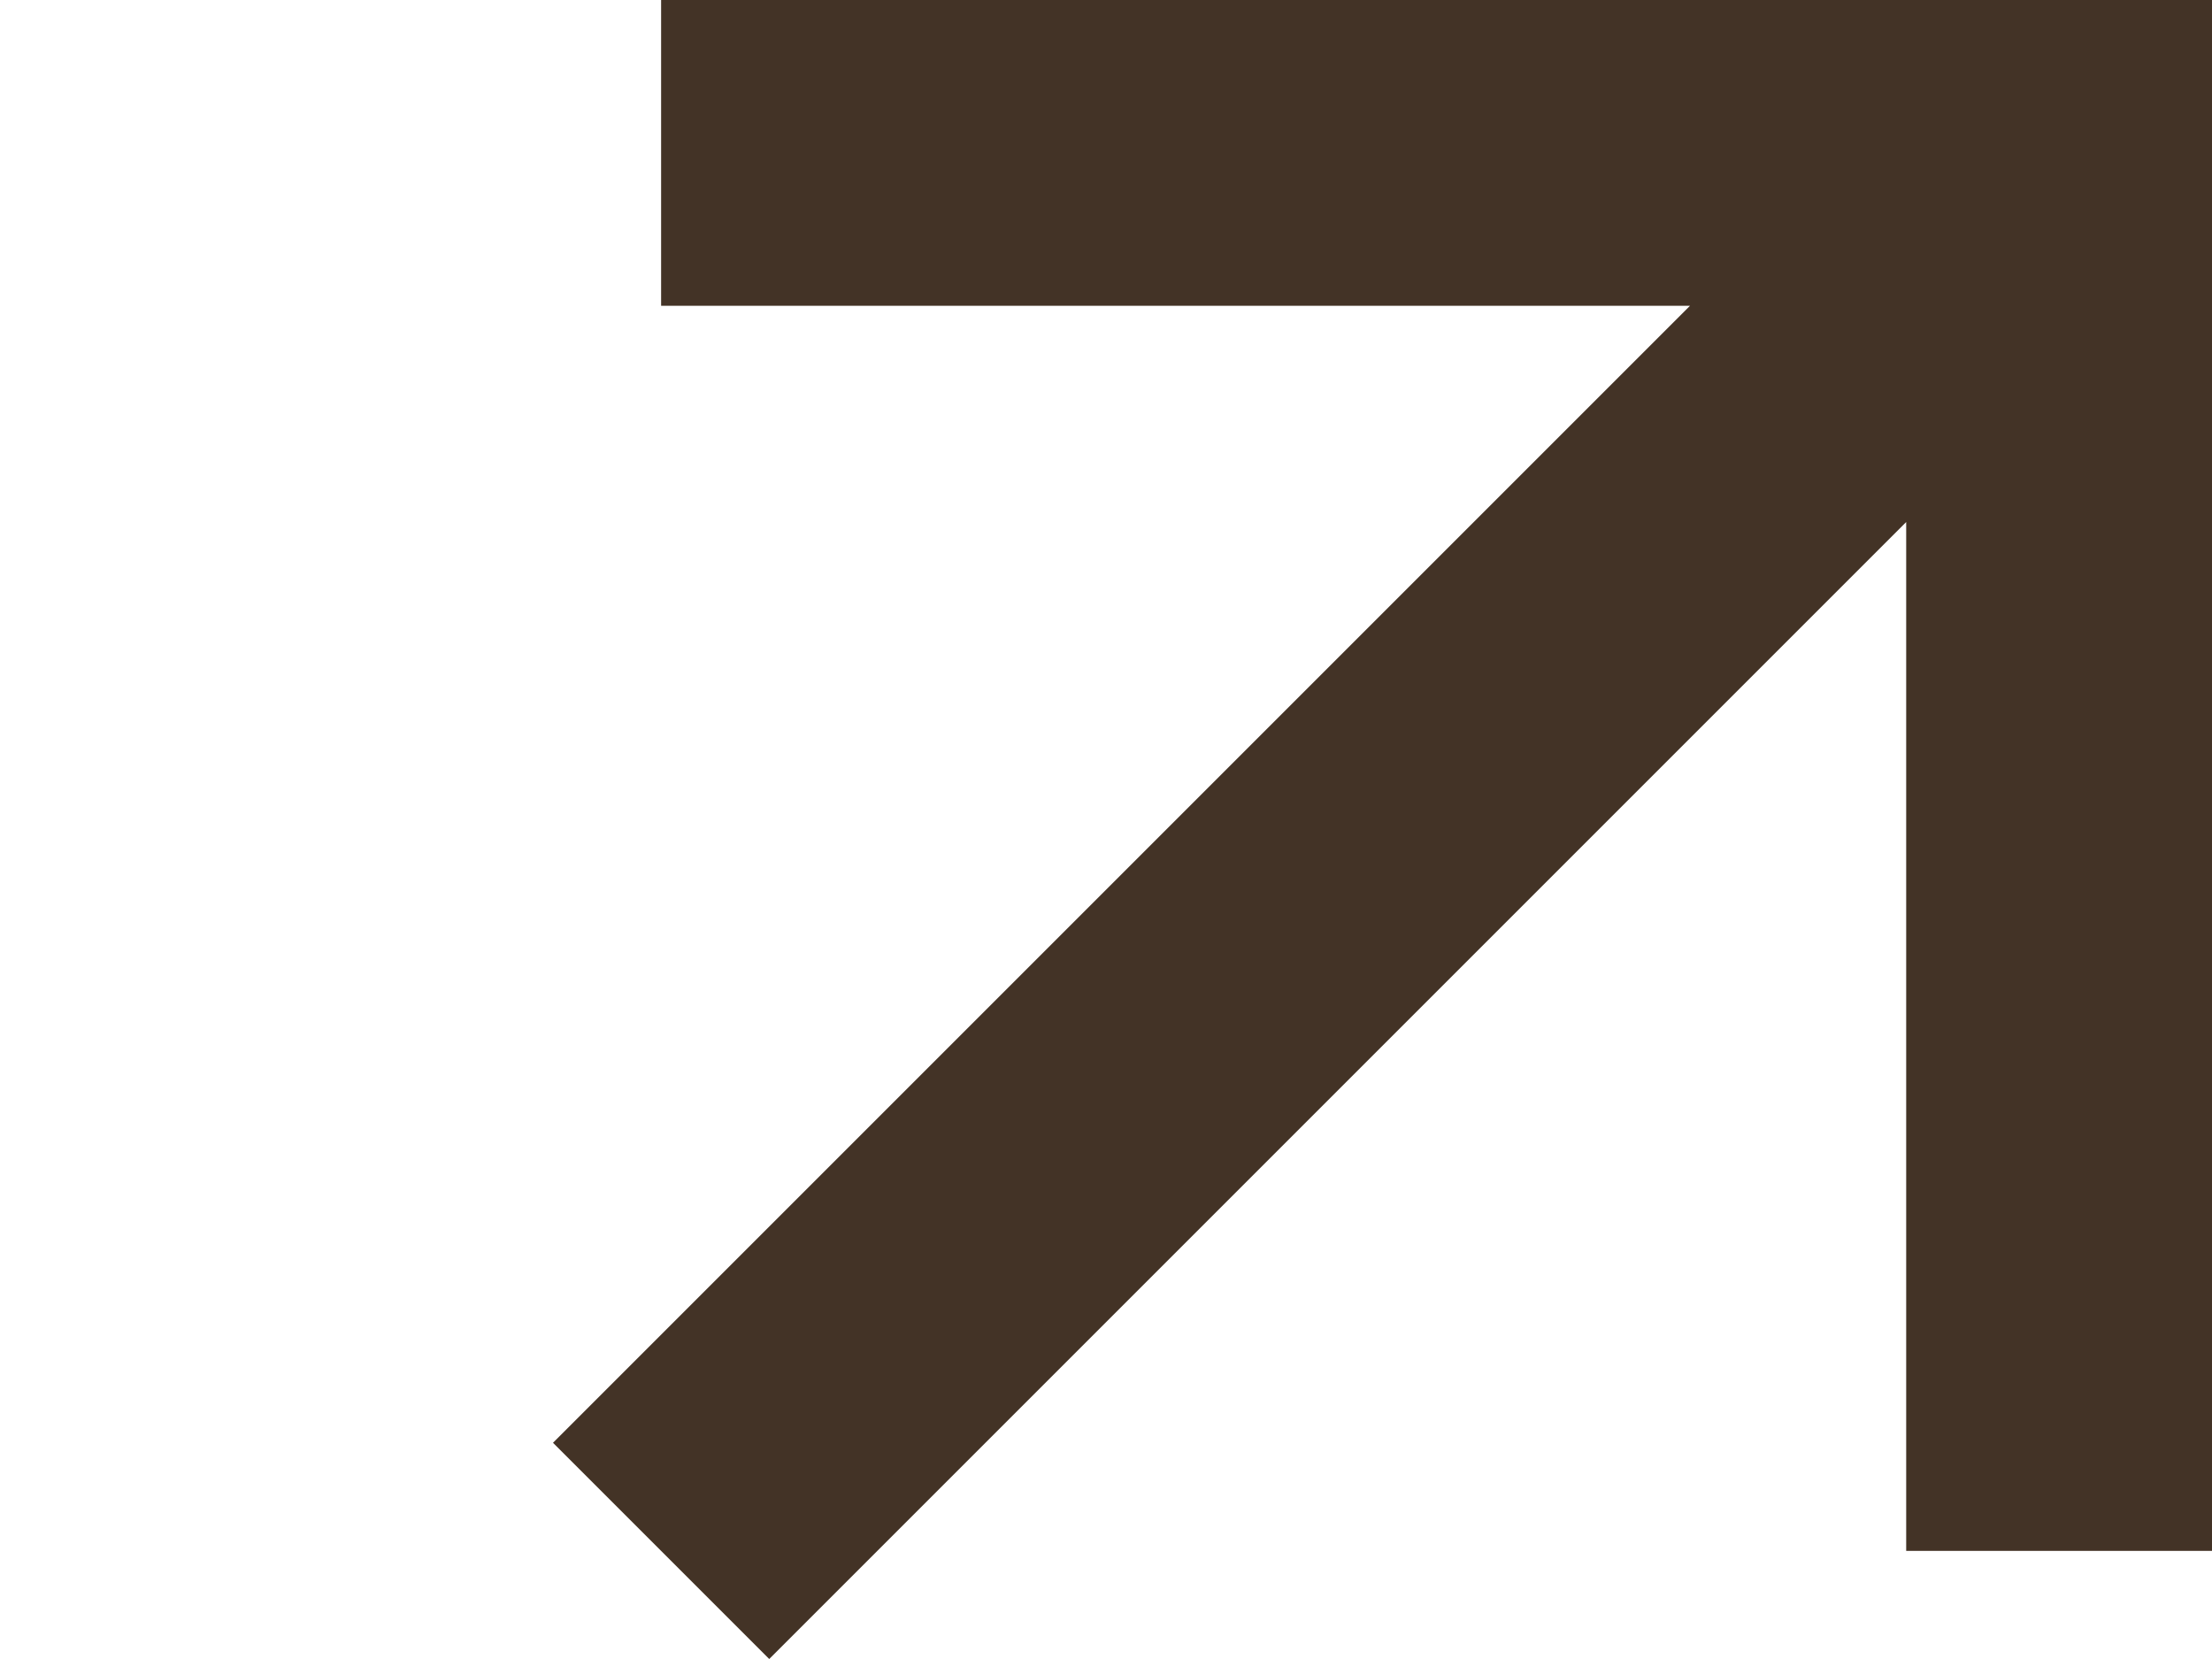 <svg width="24" height="18" viewBox="0 0 24 18" fill="none" xmlns="http://www.w3.org/2000/svg">
<path fill-rule="evenodd" clip-rule="evenodd" d="M7.173 0H24V16.827H20.682V5.664L8.346 18L6 15.654L18.336 3.318H7.173V0Z" fill="#433326"/>
</svg>
